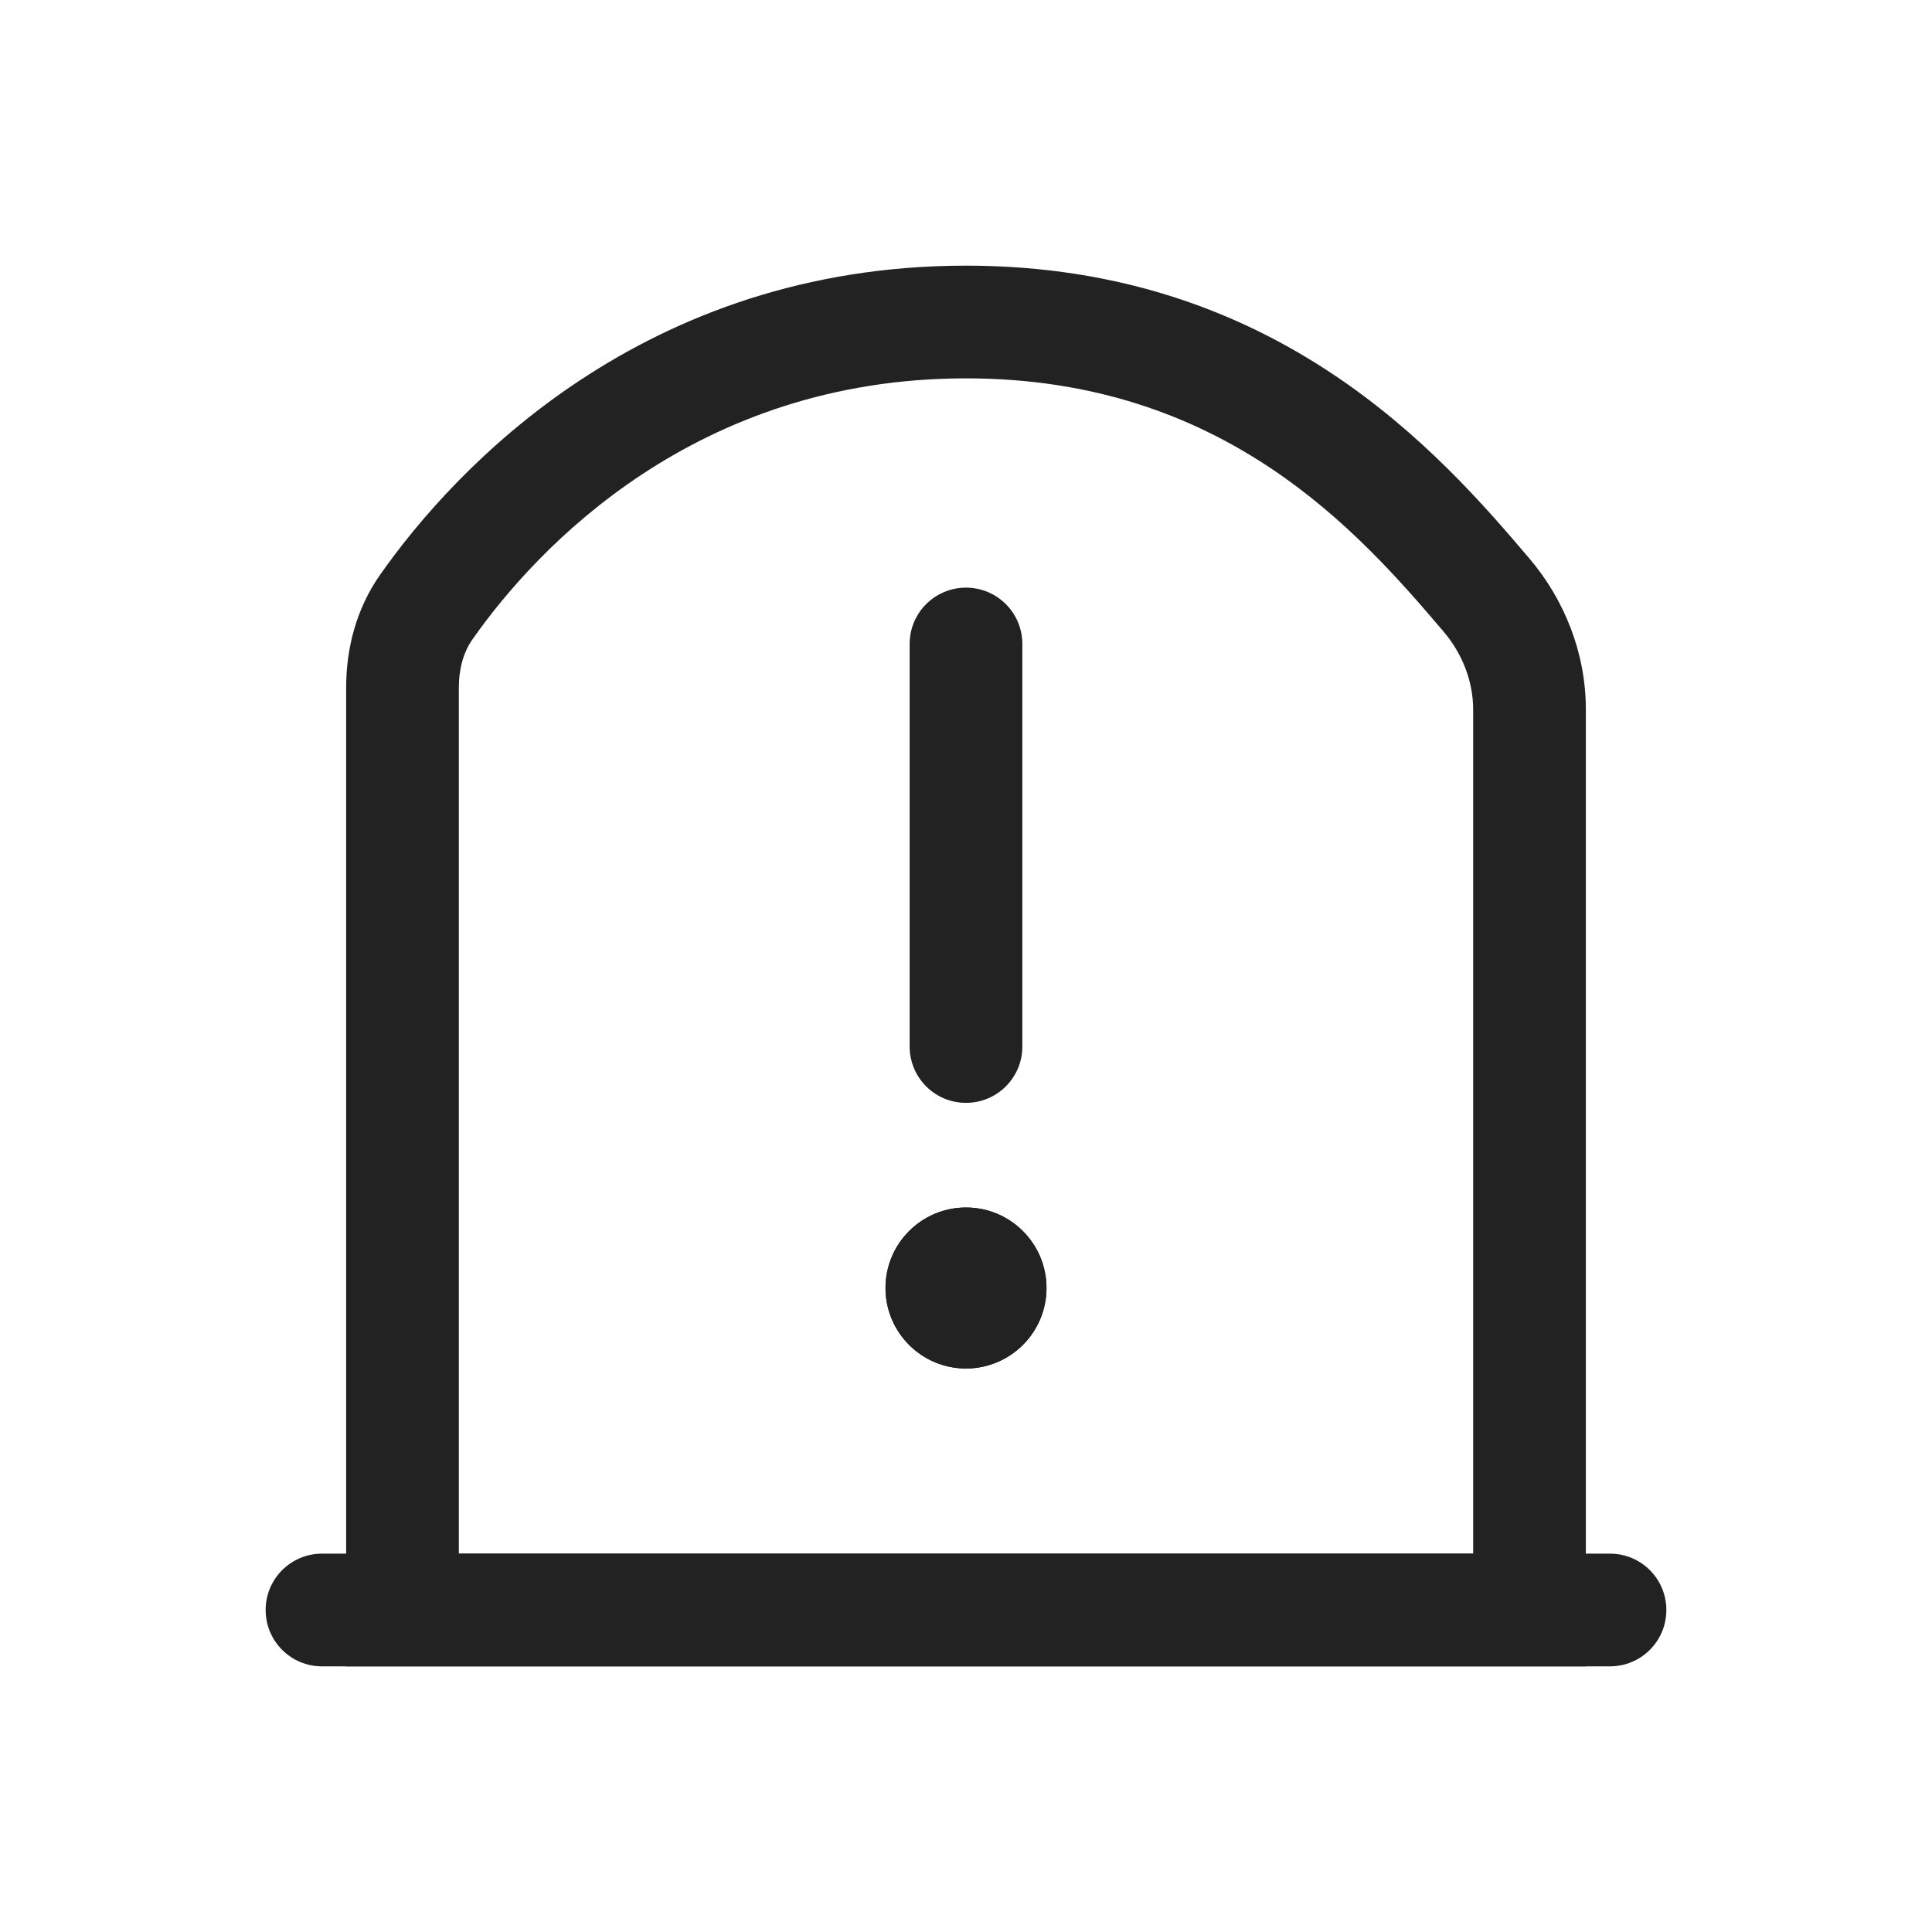 <svg width="24" height="24" viewBox="0 0 24 24" fill="none" xmlns="http://www.w3.org/2000/svg">
<path fill-rule="evenodd" clip-rule="evenodd" d="M3.3 20C3.3 19.613 3.613 19.3 4 19.3L20 19.3C20.387 19.3 20.7 19.613 20.7 20C20.7 20.387 20.387 20.7 20 20.7L4 20.7C3.613 20.7 3.3 20.387 3.3 20Z" fill="#222222"/>
<path fill-rule="evenodd" clip-rule="evenodd" d="M12 4.7C8.646 4.7 6.674 6.794 5.866 7.947C5.761 8.098 5.7 8.301 5.7 8.541V19.3H18.3V8.812C18.3 8.469 18.169 8.123 17.931 7.844C16.868 6.593 15.196 4.7 12 4.7ZM4.719 7.144C5.652 5.812 7.994 3.3 12 3.3C15.867 3.3 17.903 5.649 18.998 6.937C19.435 7.451 19.7 8.114 19.7 8.812V20.7H4.3V8.541C4.3 8.072 4.418 7.574 4.719 7.144Z" fill="#222222"/>
<path fill-rule="evenodd" clip-rule="evenodd" d="M12 7.3C12.387 7.3 12.7 7.613 12.7 8V13C12.7 13.387 12.387 13.7 12 13.7C11.613 13.7 11.3 13.387 11.3 13V8C11.3 7.613 11.613 7.3 12 7.3Z" fill="#222222"/>
<path d="M13 16C13 16.552 12.552 17 12 17C11.448 17 11 16.552 11 16C11 15.448 11.448 15 12 15C12.552 15 13 15.448 13 16Z" fill="#222222"/>
<path fill-rule="evenodd" clip-rule="evenodd" d="M12 15.6C11.779 15.6 11.6 15.779 11.6 16C11.6 16.221 11.779 16.4 12 16.4C12.221 16.4 12.4 16.221 12.4 16C12.4 15.779 12.221 15.6 12 15.6ZM12 17C12.552 17 13 16.552 13 16C13 15.448 12.552 15 12 15C11.448 15 11 15.448 11 16C11 16.552 11.448 17 12 17Z" fill="#222222"/>
</svg>
